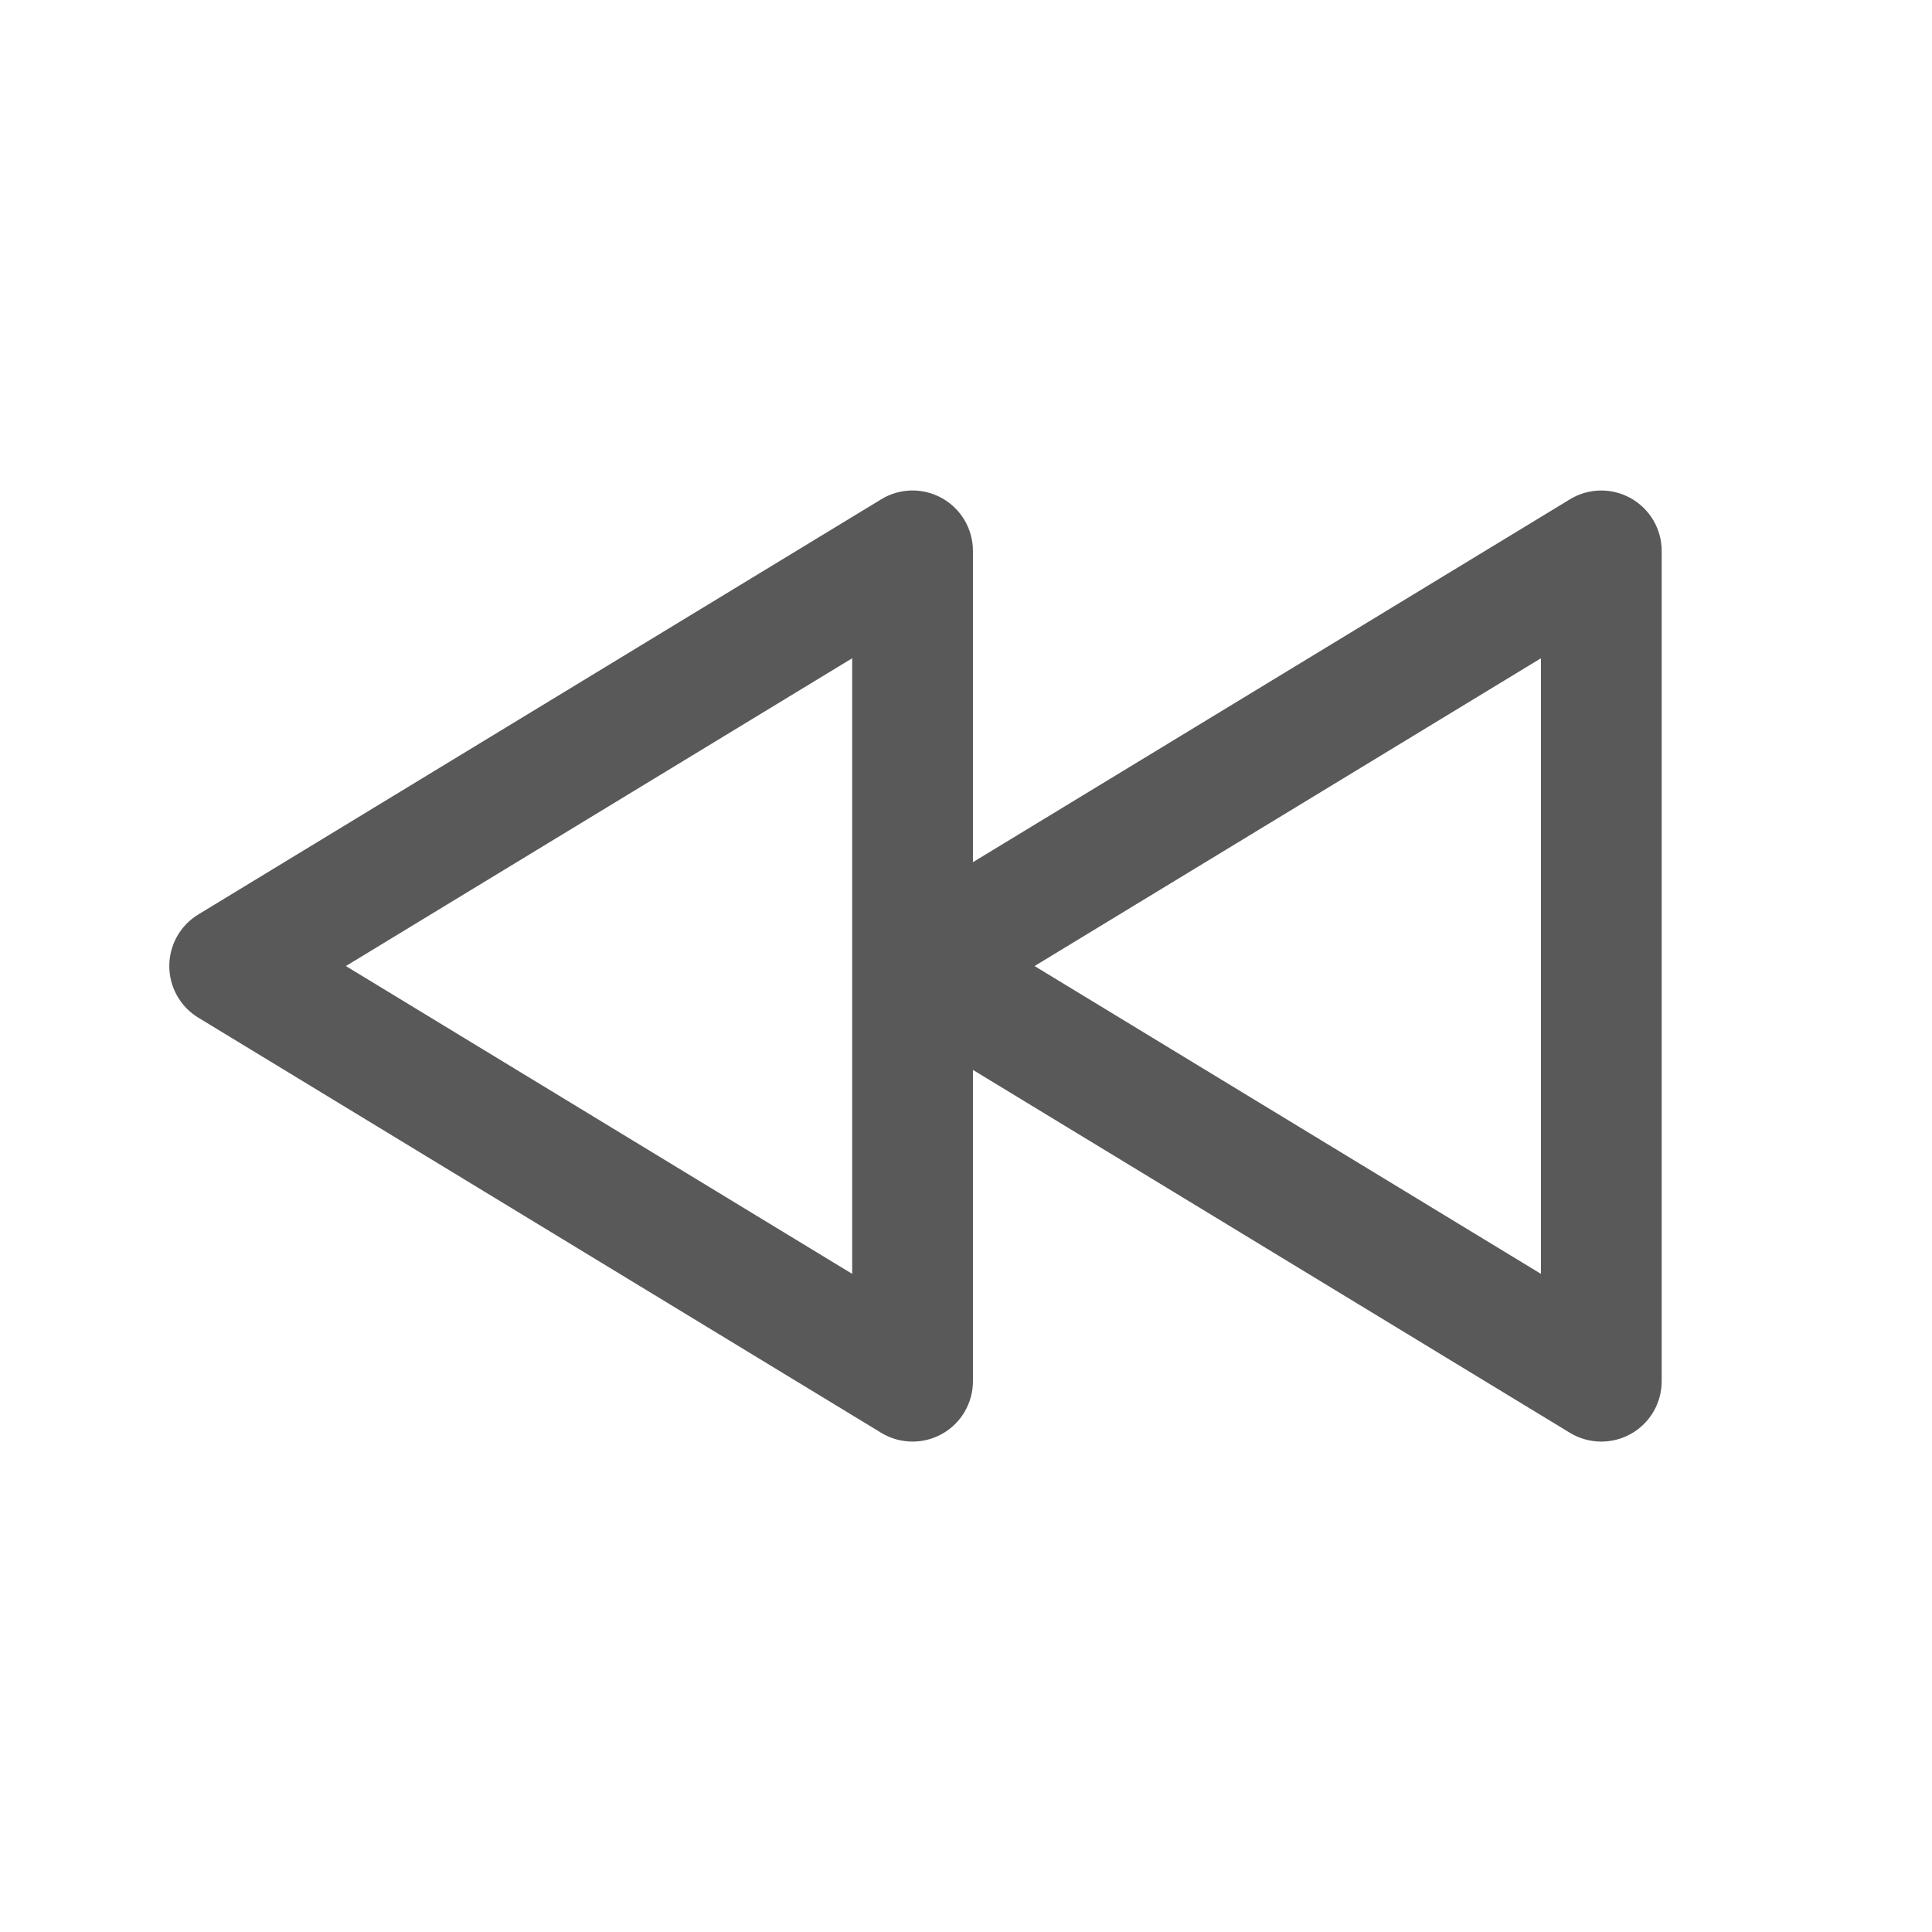 <?xml version="1.0" encoding="utf-8"?>
<!-- Generator: Adobe Illustrator 15.0.0, SVG Export Plug-In . SVG Version: 6.00 Build 0)  -->
<!DOCTYPE svg PUBLIC "-//W3C//DTD SVG 1.1//EN" "http://www.w3.org/Graphics/SVG/1.1/DTD/svg11.dtd">
<svg version="1.1" id="Ebene_1" xmlns="http://www.w3.org/2000/svg" xmlns:xlink="http://www.w3.org/1999/xlink" x="0px" y="0px"
	 width="80px" height="80px" viewBox="0 0 80 80" enable-background="new 0 0 80 80" xml:space="preserve">
<g id="Quadr._Hilfslinien_Kopie" display="none">
</g>
<g id="Quadrate">
</g>
<g id="Ebene_1_1_">
	<path fill="#59595A" d="M67.532,20.633c-0.788-0.444-1.753-0.428-2.524,0.042L40.287,35.701v-12.89
		c0-0.903-0.487-1.736-1.274-2.179c-0.787-0.444-1.753-0.429-2.524,0.043L8.211,37.866c-0.746,0.453-1.201,1.263-1.201,2.136
		s0.455,1.684,1.201,2.137l28.277,17.19c0.398,0.243,0.849,0.364,1.299,0.364c0.422,0,0.845-0.106,1.226-0.321
		c0.787-0.442,1.274-1.274,1.274-2.179V44.303L65.008,59.33c0.398,0.242,0.85,0.363,1.299,0.363c0.422,0,0.846-0.106,1.227-0.321
		c0.787-0.442,1.273-1.274,1.273-2.179V22.812C68.807,21.908,68.318,21.075,67.532,20.633z M35.287,52.748L14.322,40.002
		l20.965-12.745V52.748z M63.807,52.748L42.839,40.002l20.968-12.745V52.748z"/>
</g>
</svg>
